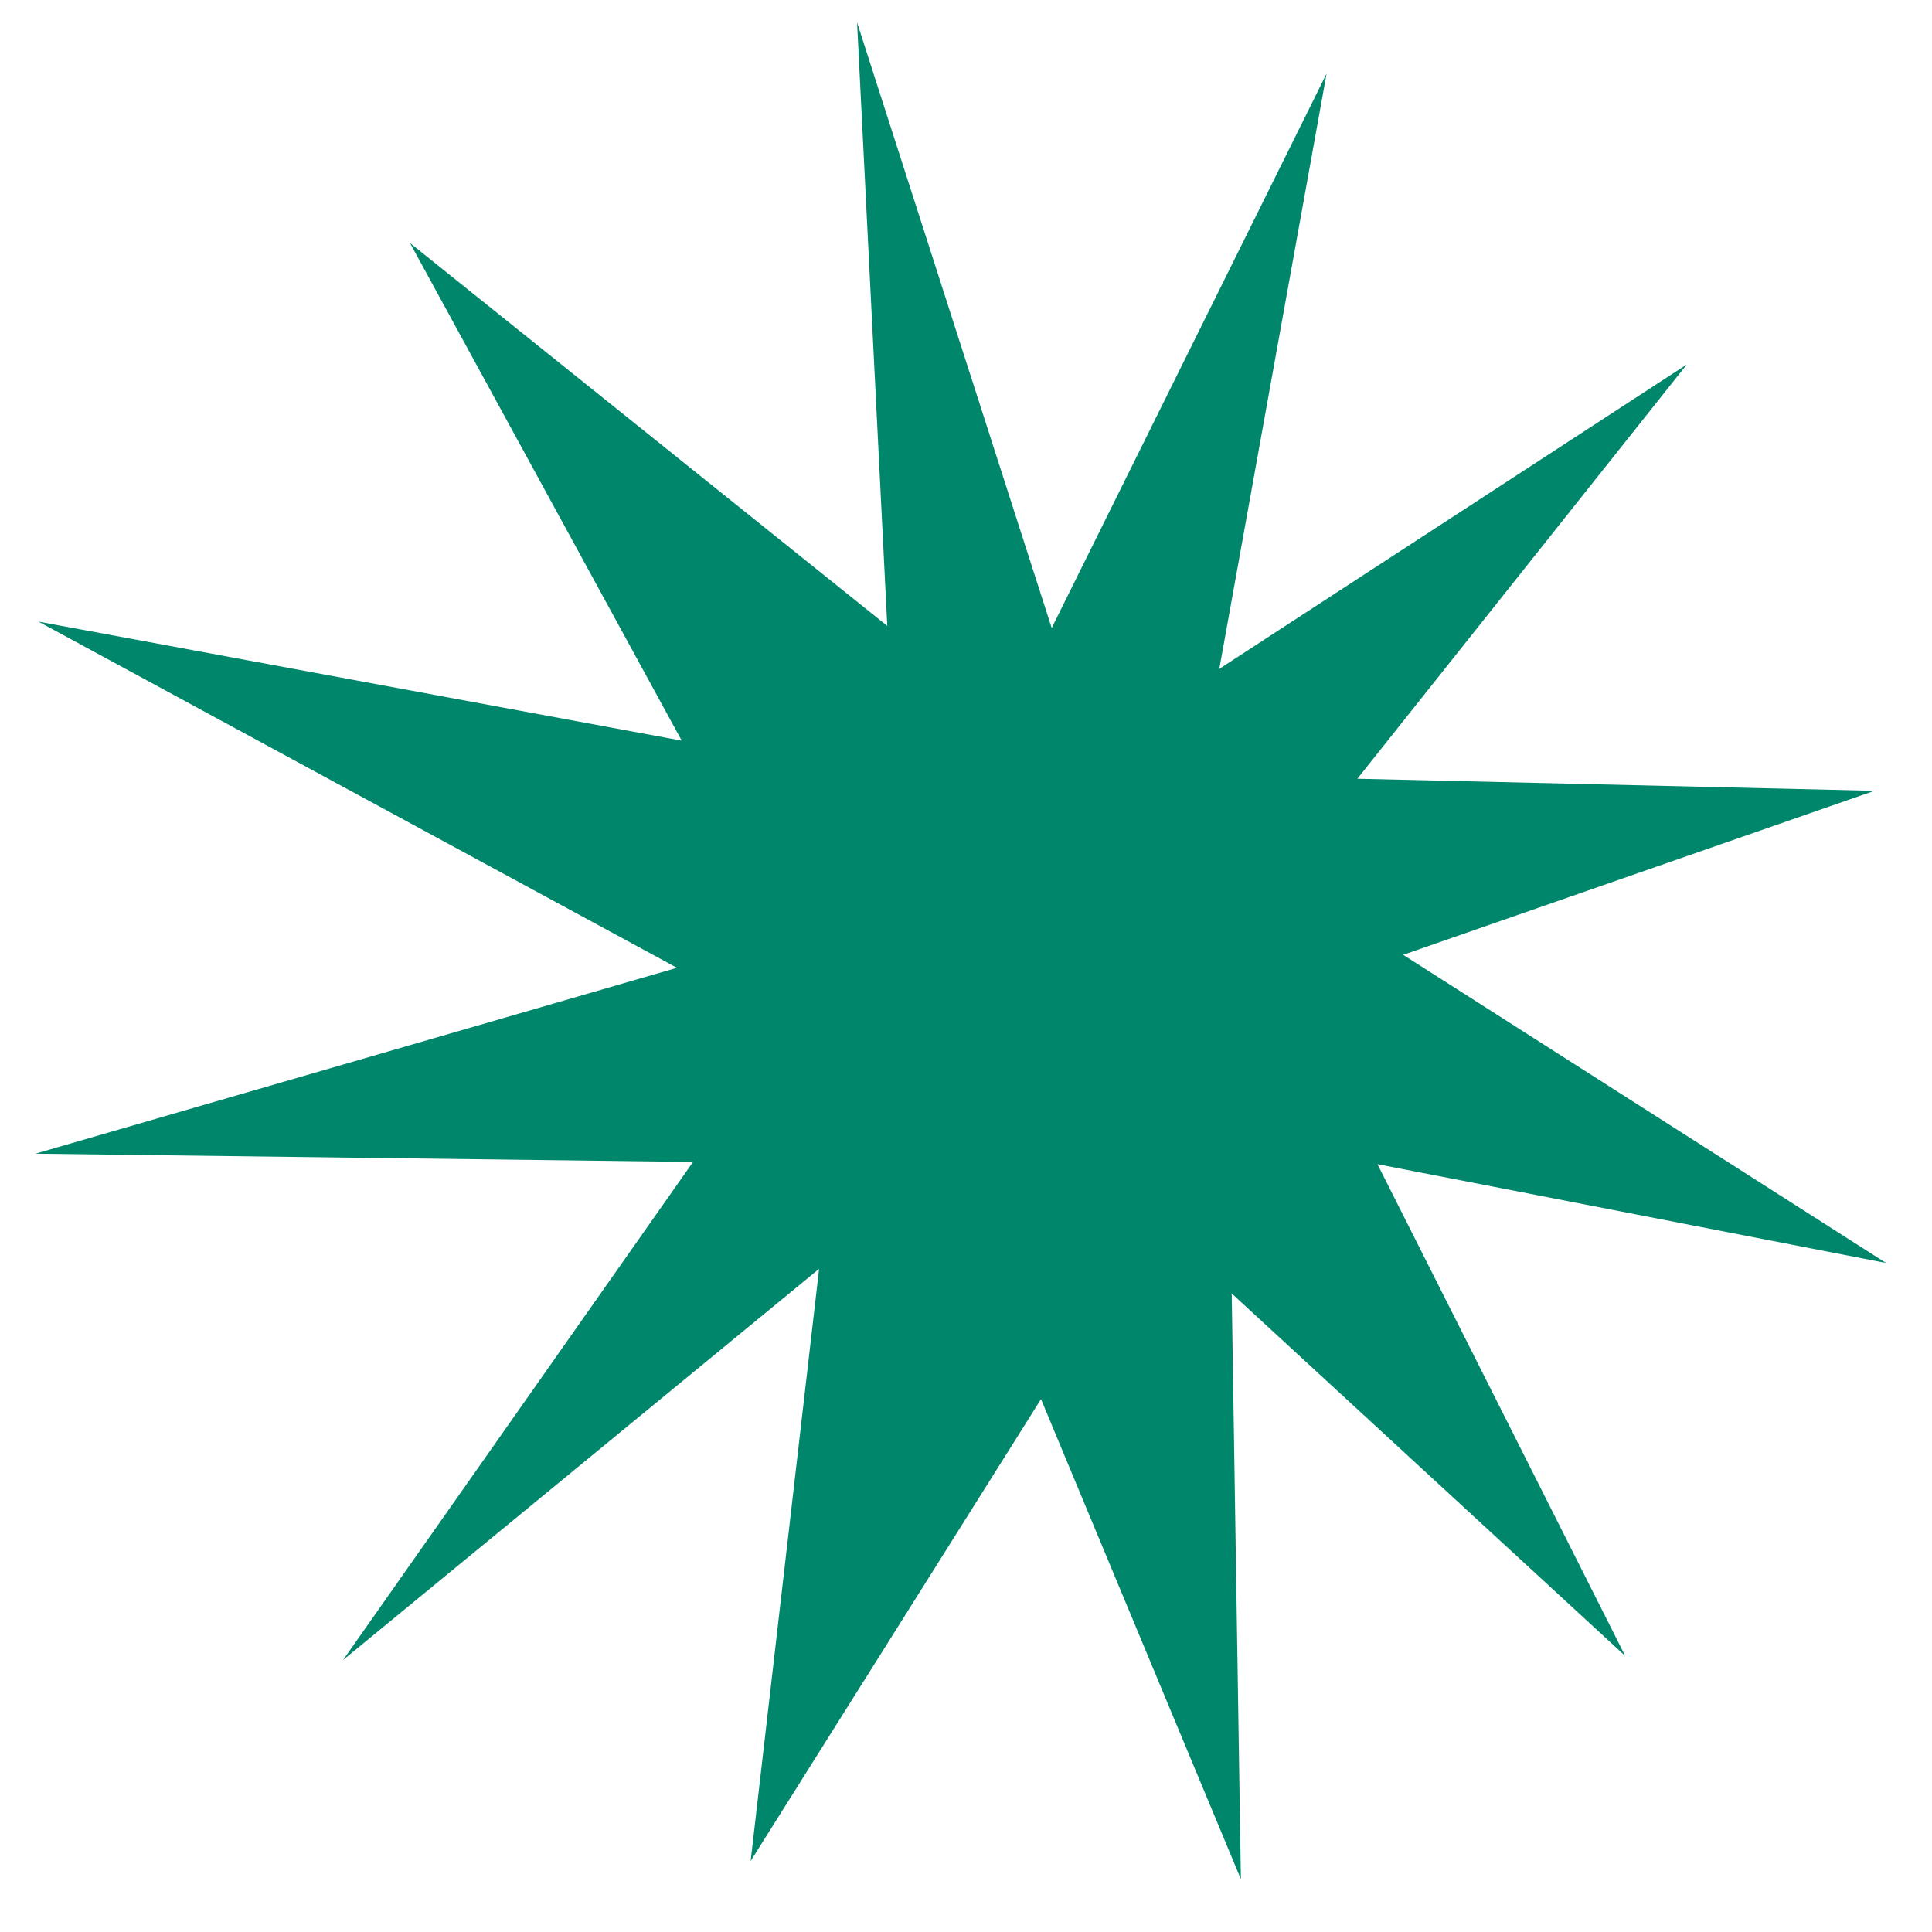 <svg width="28" height="28" viewBox="0 0 28 28" fill="none" xmlns="http://www.w3.org/2000/svg">
<path d="M19.226 1.066L15.242 9.101L12.421 0.324L12.859 9.071L5.942 3.522L9.88 10.734L0.558 9.009L9.811 14.026L0.514 16.72L10.044 16.84L4.972 24.058L11.871 18.389L10.879 26.971L15.087 20.277L17.984 27.235L17.851 18.746L23.554 23.999L19.963 16.872L27.334 18.304L20.336 13.838L27.166 11.461L19.672 11.286L24.447 5.282L17.671 9.694L19.226 1.066Z" fill="#00866B"/>
</svg>
